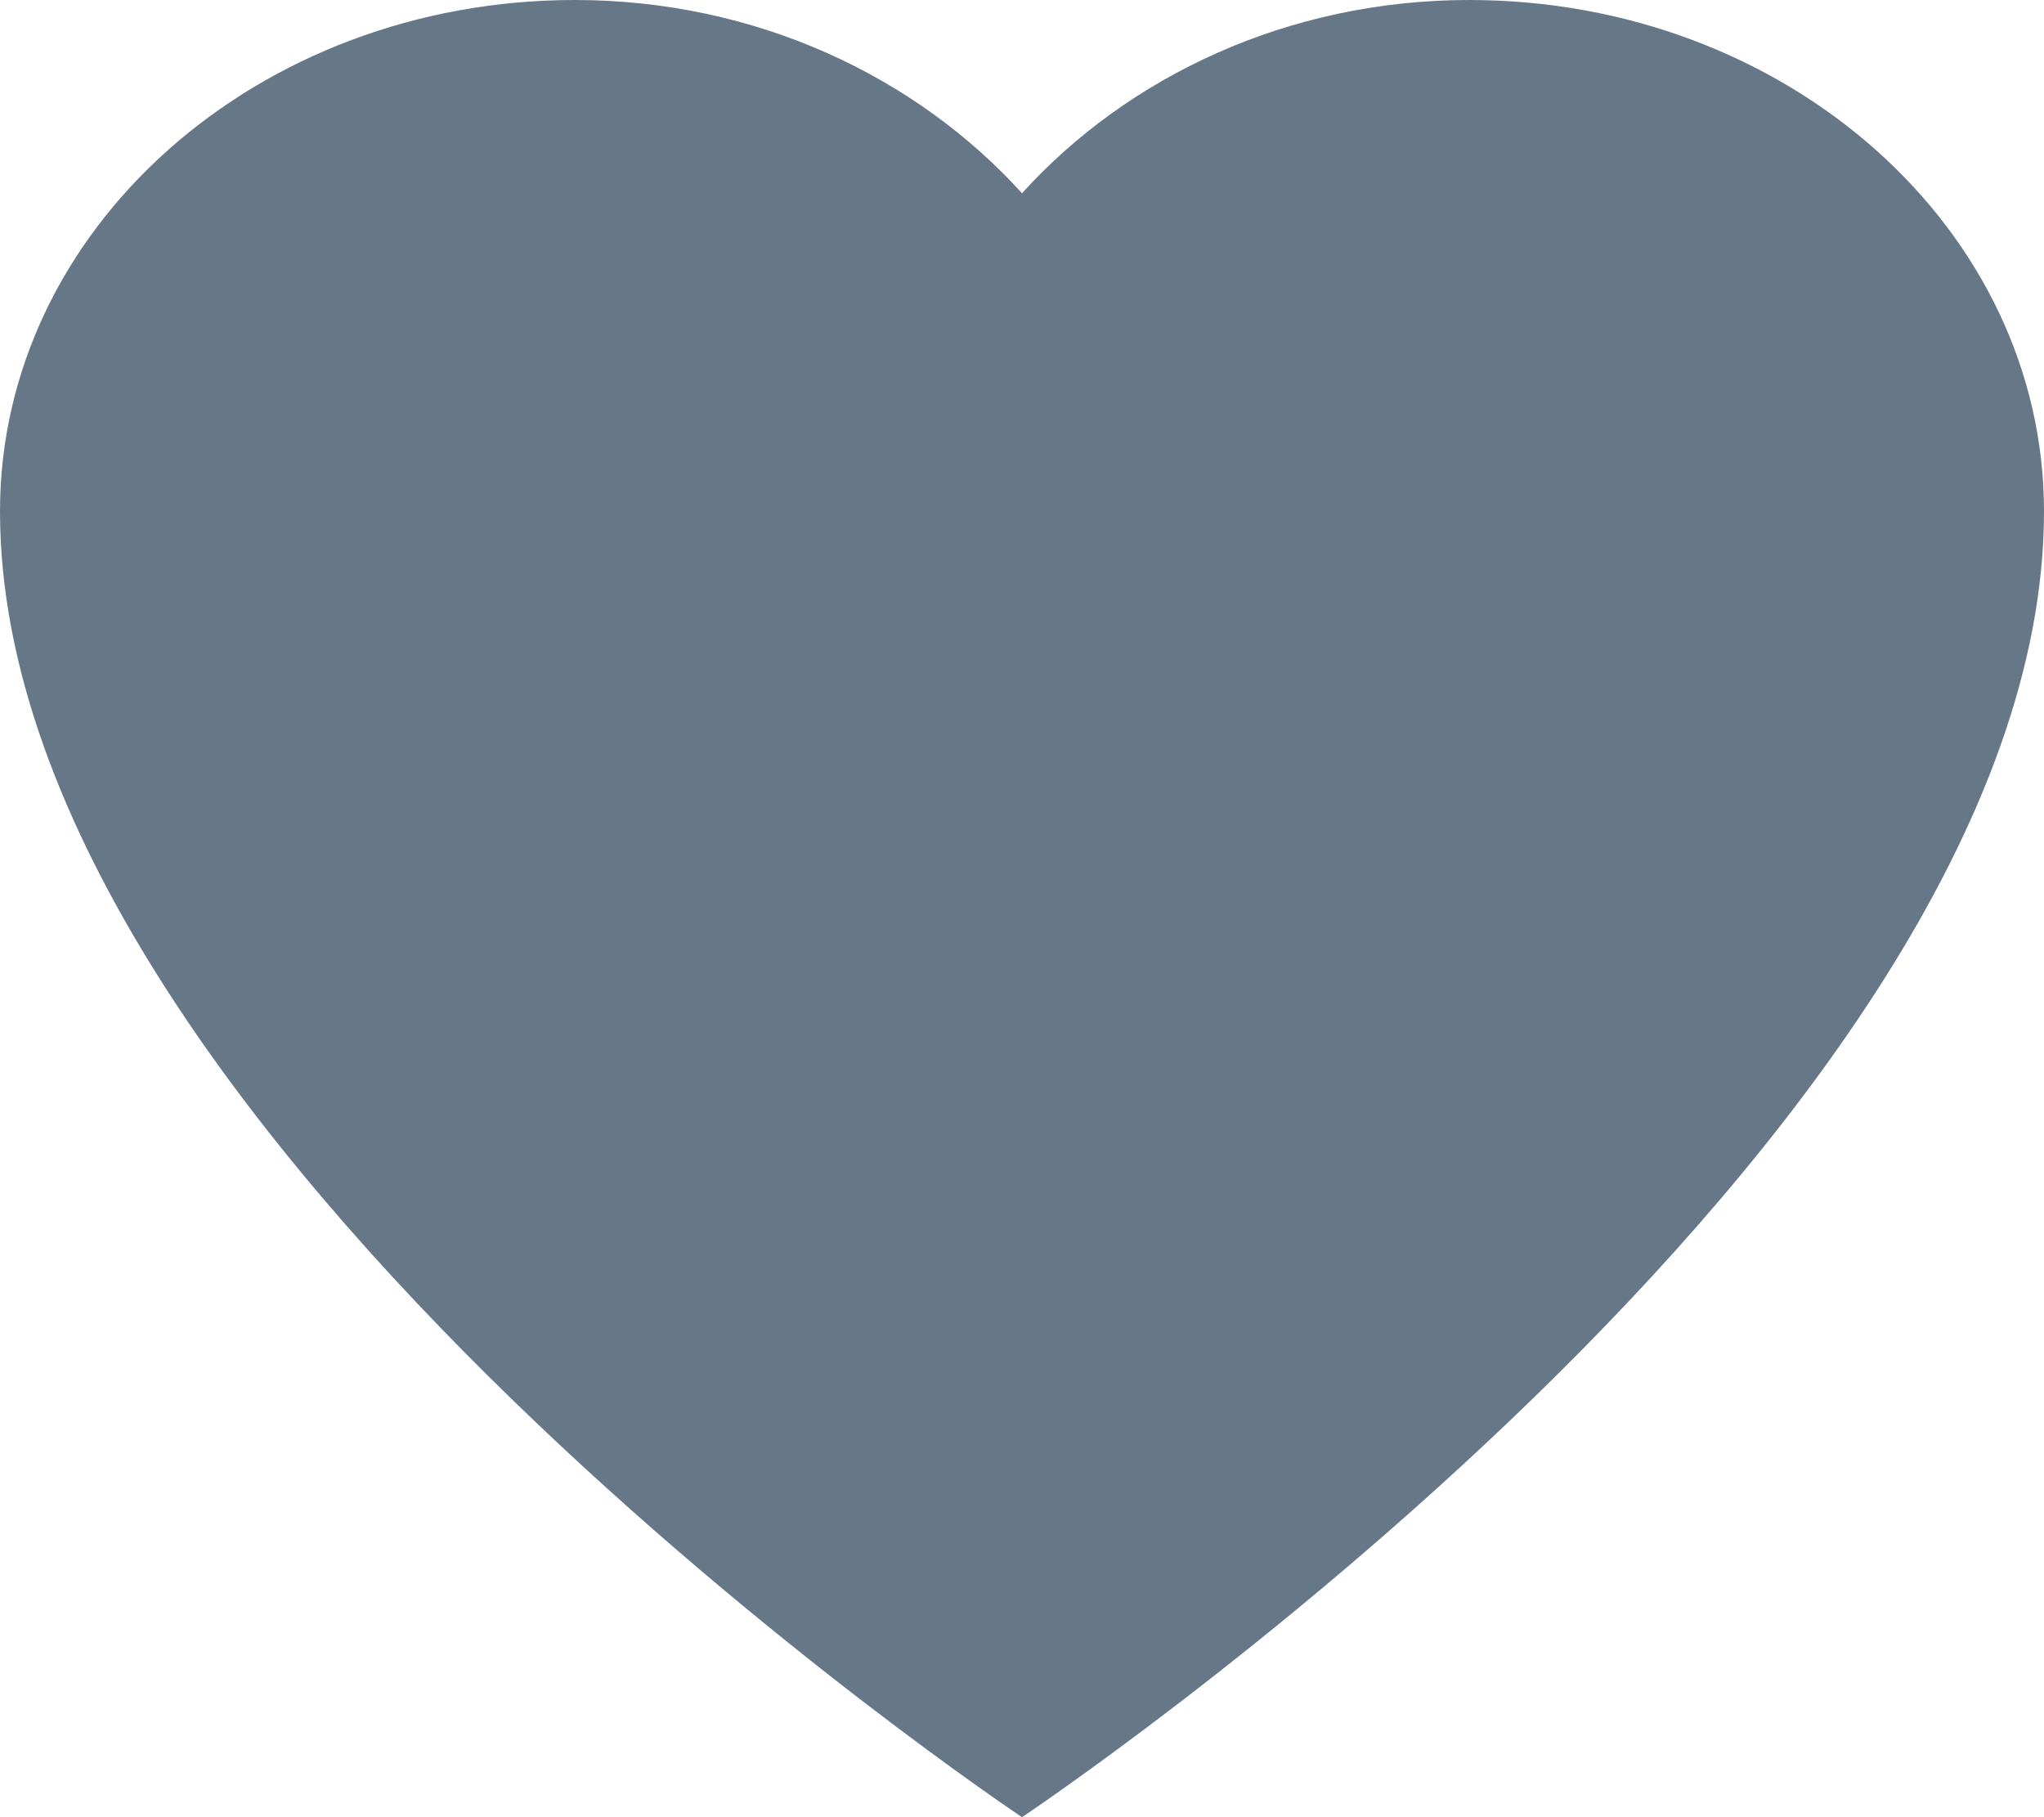 <?xml version="1.0" encoding="utf-8"?>
<!-- Generator: Adobe Illustrator 16.0.0, SVG Export Plug-In . SVG Version: 6.00 Build 0)  -->
<!DOCTYPE svg PUBLIC "-//W3C//DTD SVG 1.1//EN" "http://www.w3.org/Graphics/SVG/1.1/DTD/svg11.dtd">
<svg version="1.1" id="Layer_1" xmlns="http://www.w3.org/2000/svg" xmlns:xlink="http://www.w3.org/1999/xlink" x="0px" y="0px"
	 width="36px" height="32px" viewBox="0 0 36 32" enable-background="new 0 0 36 32" xml:space="preserve">
<path fill-rule="evenodd" clip-rule="evenodd" fill="#667788" d="M25.878,0C22.68,0,19.857,1.353,18,3.403
	C16.143,1.353,13.32,0,10.123,0C4.536,0,0,4.028,0,9.004C0,20,18,32,18,32S36,20,36,9.004C36,4.028,31.463,0,25.878,0z"/>
</svg>
